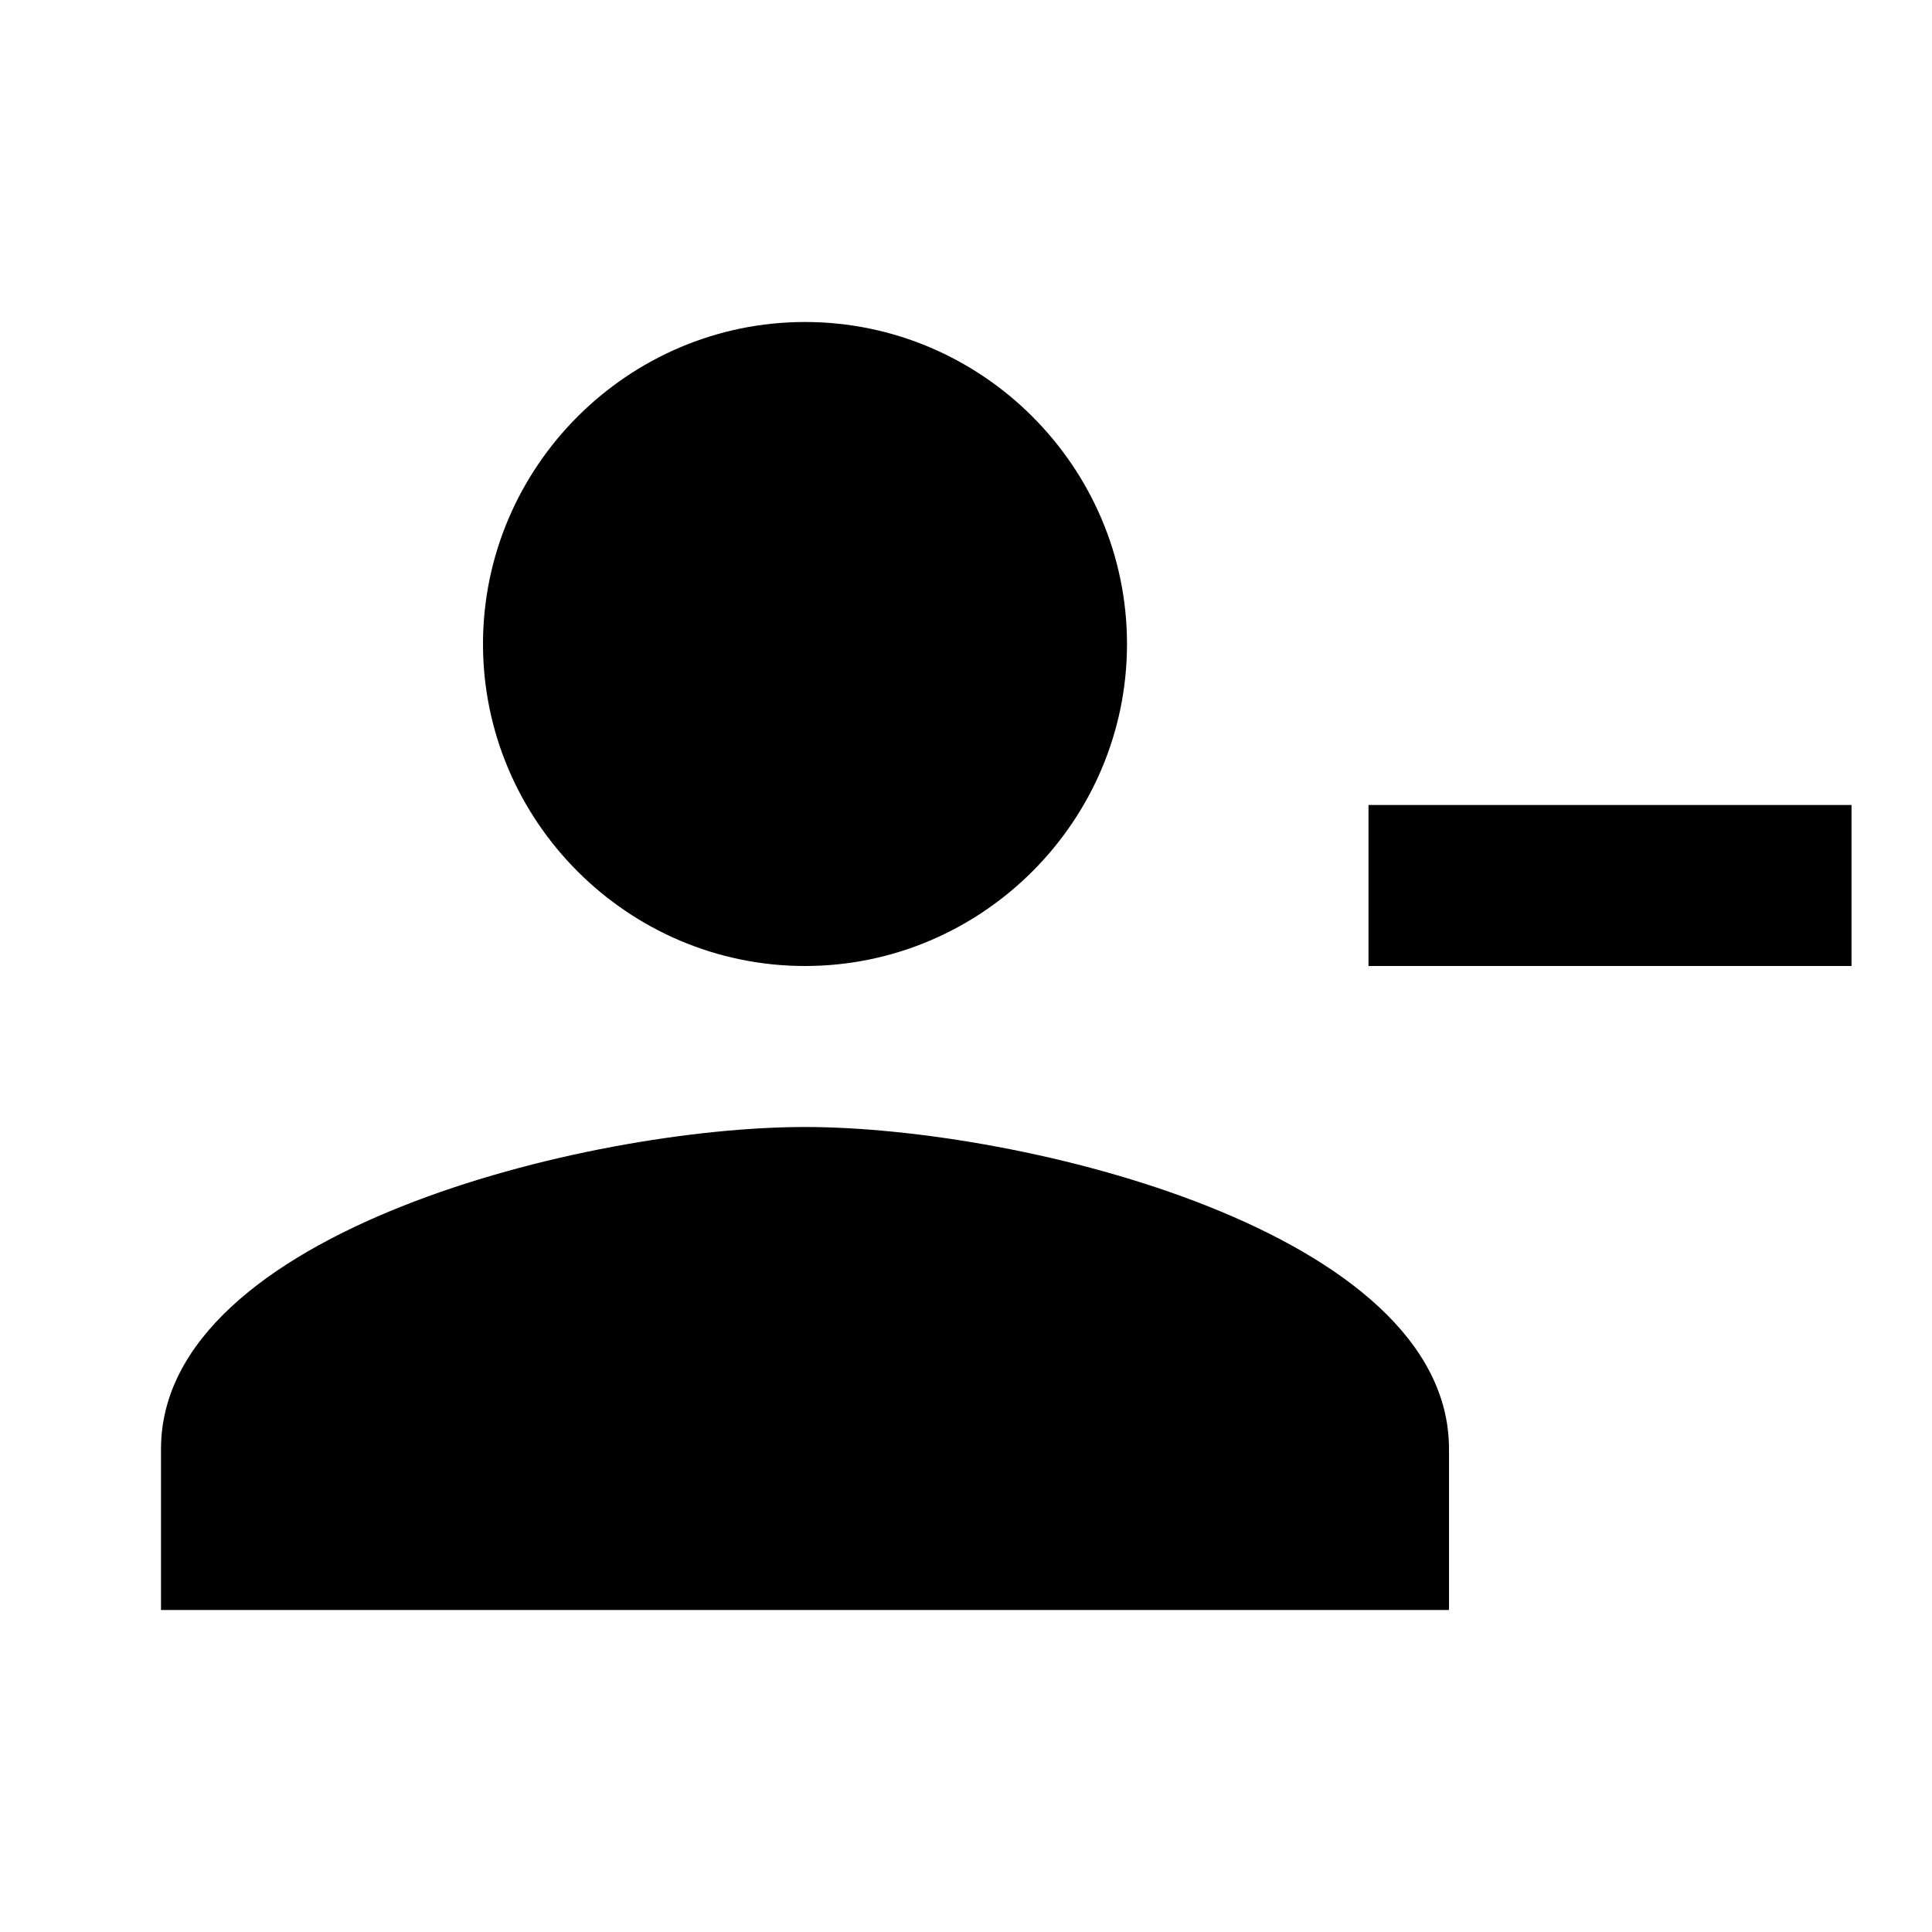 <?xml version="1.0" encoding="utf-8"?>
<!-- Generator: Adobe Illustrator 26.0.3, SVG Export Plug-In . SVG Version: 6.00 Build 0)  -->
<svg version="1.1" id="레이어_1" xmlns="http://www.w3.org/2000/svg" xmlns:xlink="http://www.w3.org/1999/xlink" x="0px"
	 y="0px" viewBox="0 0 24 24" style="enable-background:new 0 0 24 24;" xml:space="preserve">
<style type="text/css">
	.st0{fill:none;}
</style>
<g>
	<rect y="0" class="st0" width="24" height="24"/>
</g>
<g>
	<path d="M14,8c0-2.2-1.8-4-4-4S6,5.8,6,8s1.8,4,4,4S14,10.2,14,8z M17,10v2h6v-2H17z M2,18v2h16v-2c0-2.7-5.3-4-8-4S2,15.3,2,18z"
		/>
</g>
</svg>
